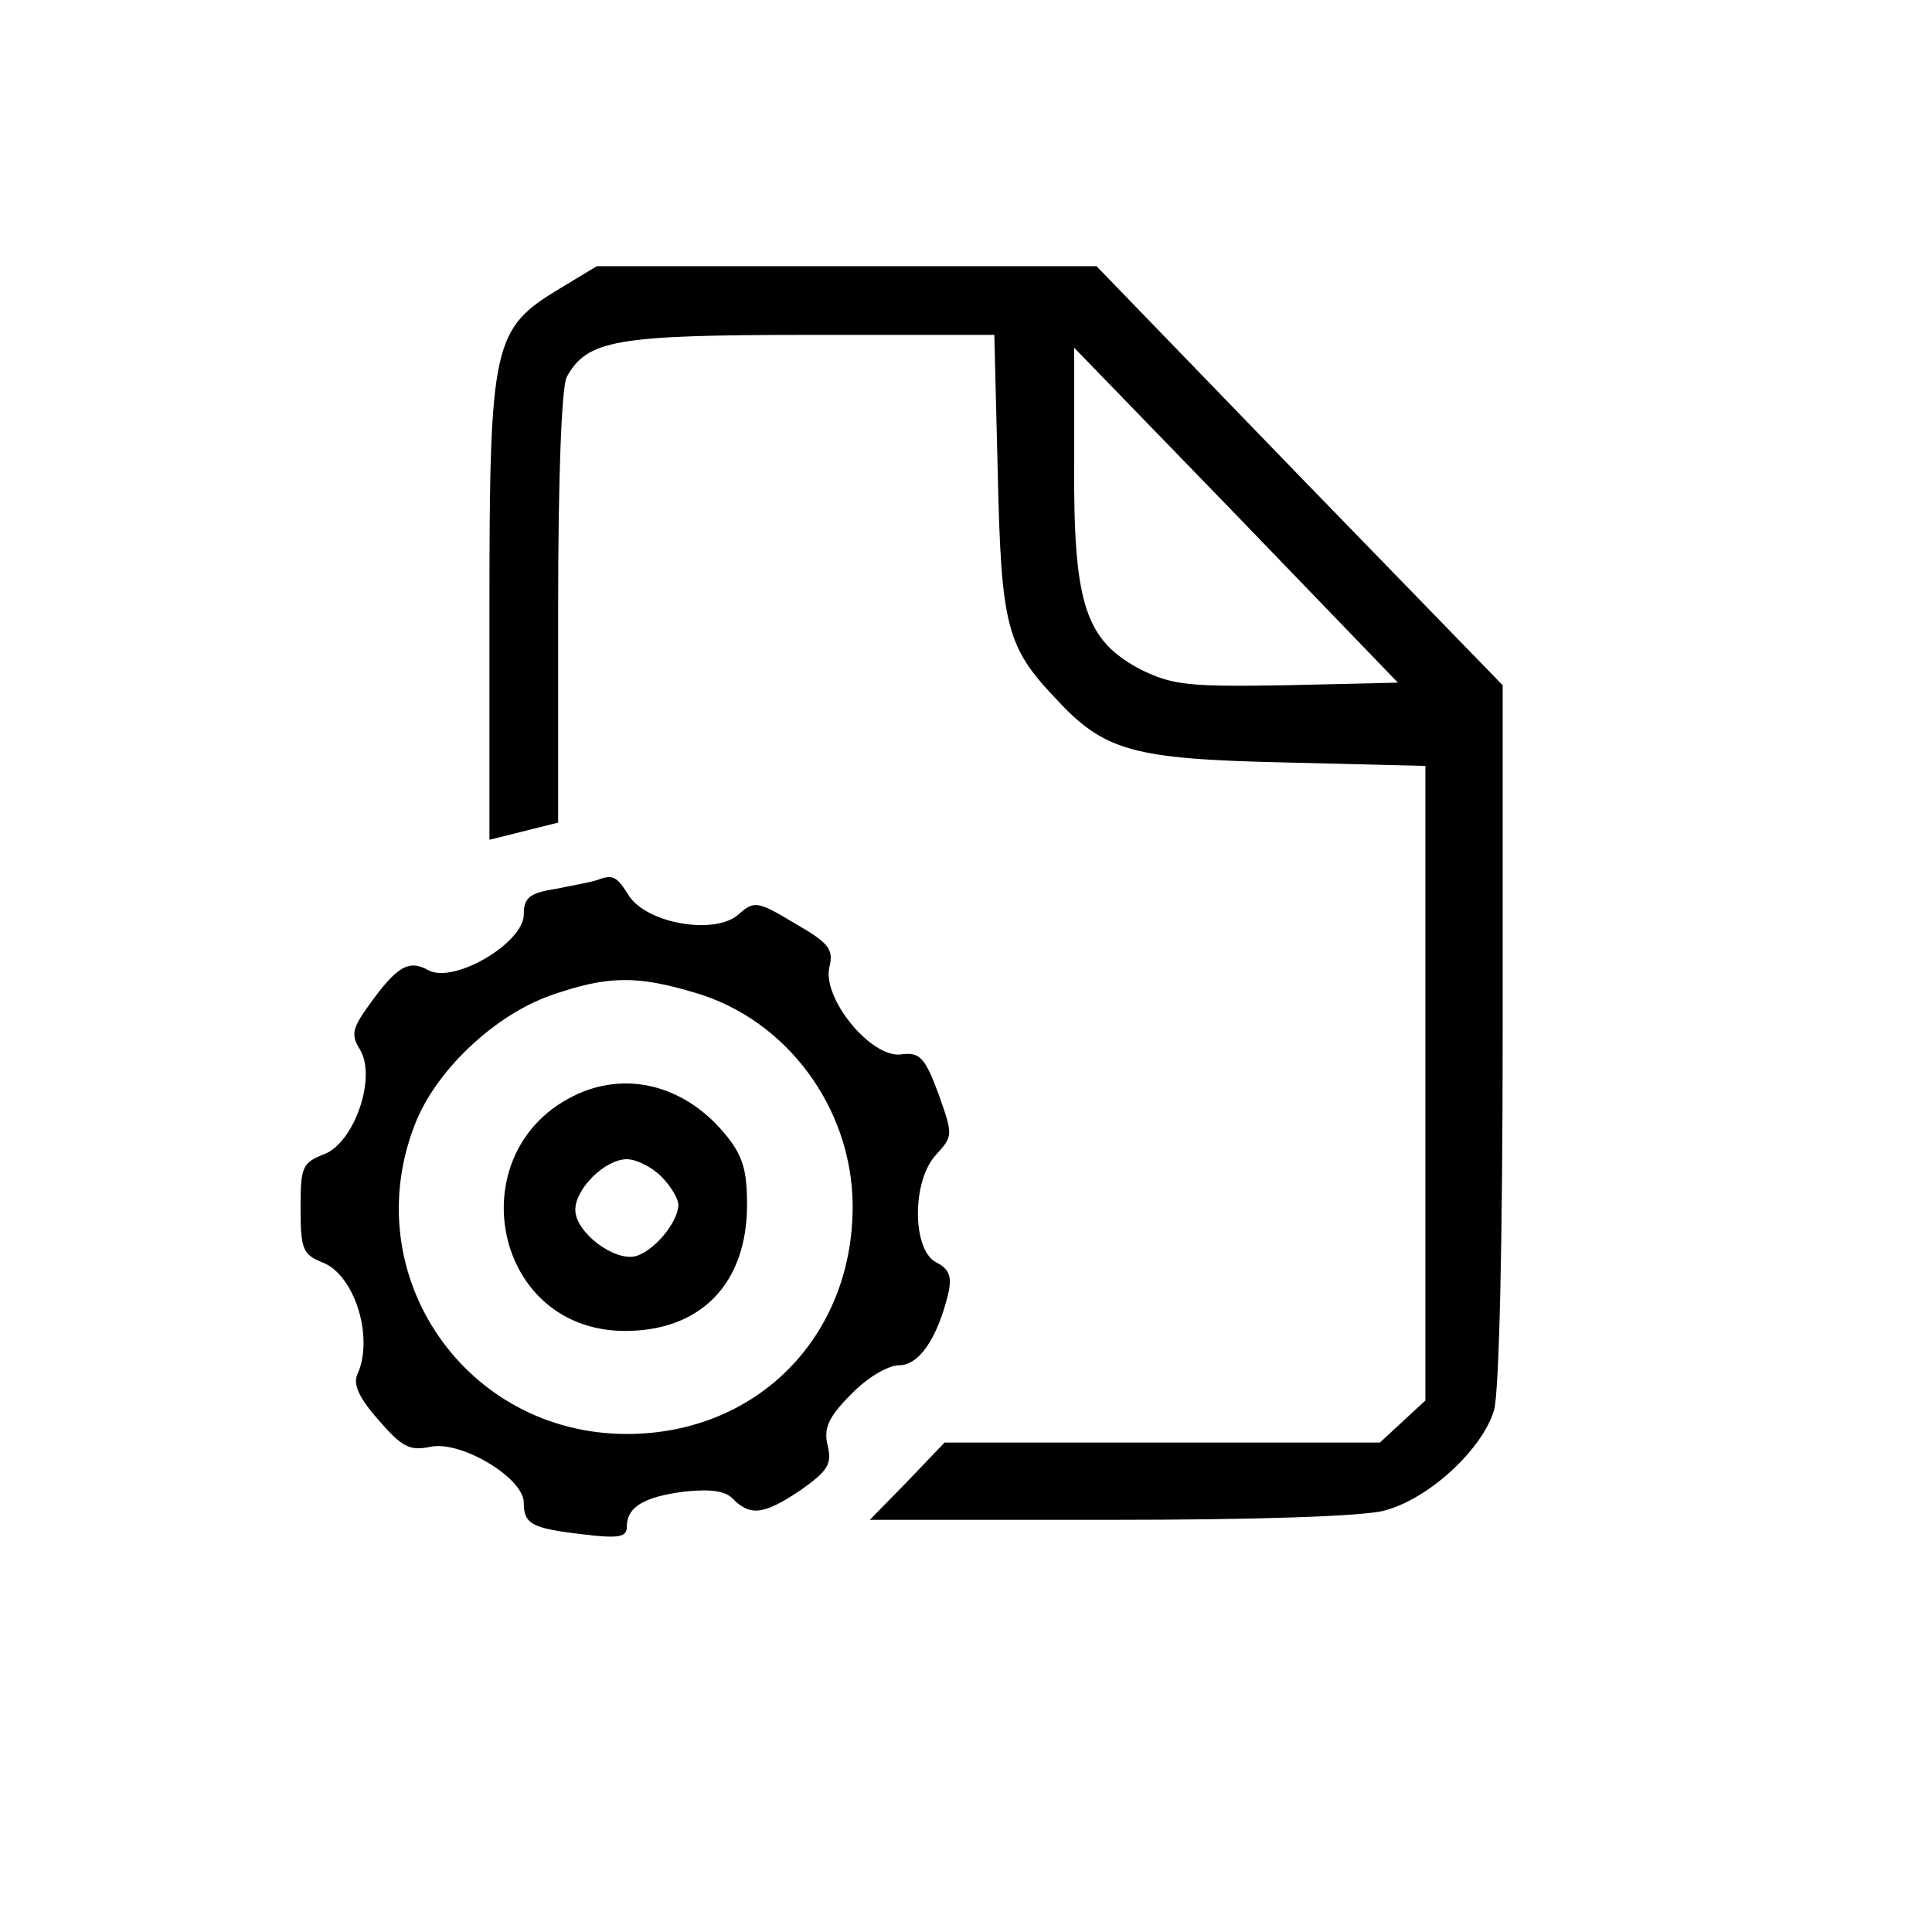 <?xml version="1.0" standalone="no"?>
<!DOCTYPE svg PUBLIC "-//W3C//DTD SVG 20010904//EN"
 "http://www.w3.org/TR/2001/REC-SVG-20010904/DTD/svg10.dtd">
<svg version="1.0" xmlns="http://www.w3.org/2000/svg"
 width="225pt" height="225pt" viewBox="0 0 225 225"
 preserveAspectRatio="xMidYMid meet">

<g transform="translate(0,225) scale(0.1,-0.1)"
fill="#000000" stroke="none">
<path d="M652 1914 c-78 -47 -82 -63 -82 -373 l0 -269 40 10 40 10 0 250 c0
152 4 257 10 269 24 43 56 49 283 49 l215 0 4 -162 c4 -176 10 -201 67 -261
57 -62 90 -71 269 -75 l162 -4 0 -369 0 -370 -26 -24 -27 -25 -254 0 -253 0
-43 -45 -44 -45 281 0 c167 0 296 4 319 11 52 14 114 72 127 117 6 22 10 199
10 440 l0 404 -237 244 -236 244 -291 0 -291 0 -43 -26z m847 -462 c-114 -2
-133 0 -170 18 -65 34 -79 76 -78 240 l0 135 189 -195 188 -195 -129 -3z"/>
<path d="M695 1225 c-5 -2 -27 -6 -47 -10 -31 -5 -38 -10 -38 -30 0 -33 -81
-81 -111 -65 -23 13 -37 5 -71 -43 -18 -25 -19 -33 -9 -49 20 -32 -6 -108 -41
-122 -26 -10 -28 -15 -28 -63 0 -48 3 -54 25 -63 38 -14 61 -88 41 -131 -5
-12 3 -28 25 -53 27 -31 36 -36 60 -31 35 8 109 -36 109 -65 0 -25 9 -30 70
-37 41 -5 50 -3 50 9 0 23 20 35 68 41 29 3 47 1 56 -9 20 -20 36 -18 79 11
31 22 36 30 31 51 -5 20 0 33 27 60 18 19 43 34 56 34 23 0 44 30 57 82 5 21
2 30 -14 38 -28 15 -28 95 0 125 20 22 20 23 3 71 -16 43 -22 49 -44 46 -35
-4 -92 66 -83 102 5 21 -1 28 -41 51 -43 26 -47 26 -65 10 -27 -24 -105 -11
-127 21 -15 24 -19 26 -38 19z m114 -131 c107 -31 183 -134 184 -247 1 -153
-111 -267 -263 -267 -188 0 -315 185 -247 360 24 63 93 128 159 151 66 23 100
23 167 3z"/>
<path d="M680 979 c-148 -59 -111 -279 48 -279 88 0 142 55 142 147 0 41 -5
58 -27 84 -44 52 -106 70 -163 48z m90 -99 c11 -11 20 -26 20 -33 0 -20 -28
-54 -50 -60 -25 -6 -70 28 -70 54 0 25 35 59 60 59 11 0 29 -9 40 -20z"/>
</g>
</svg>
